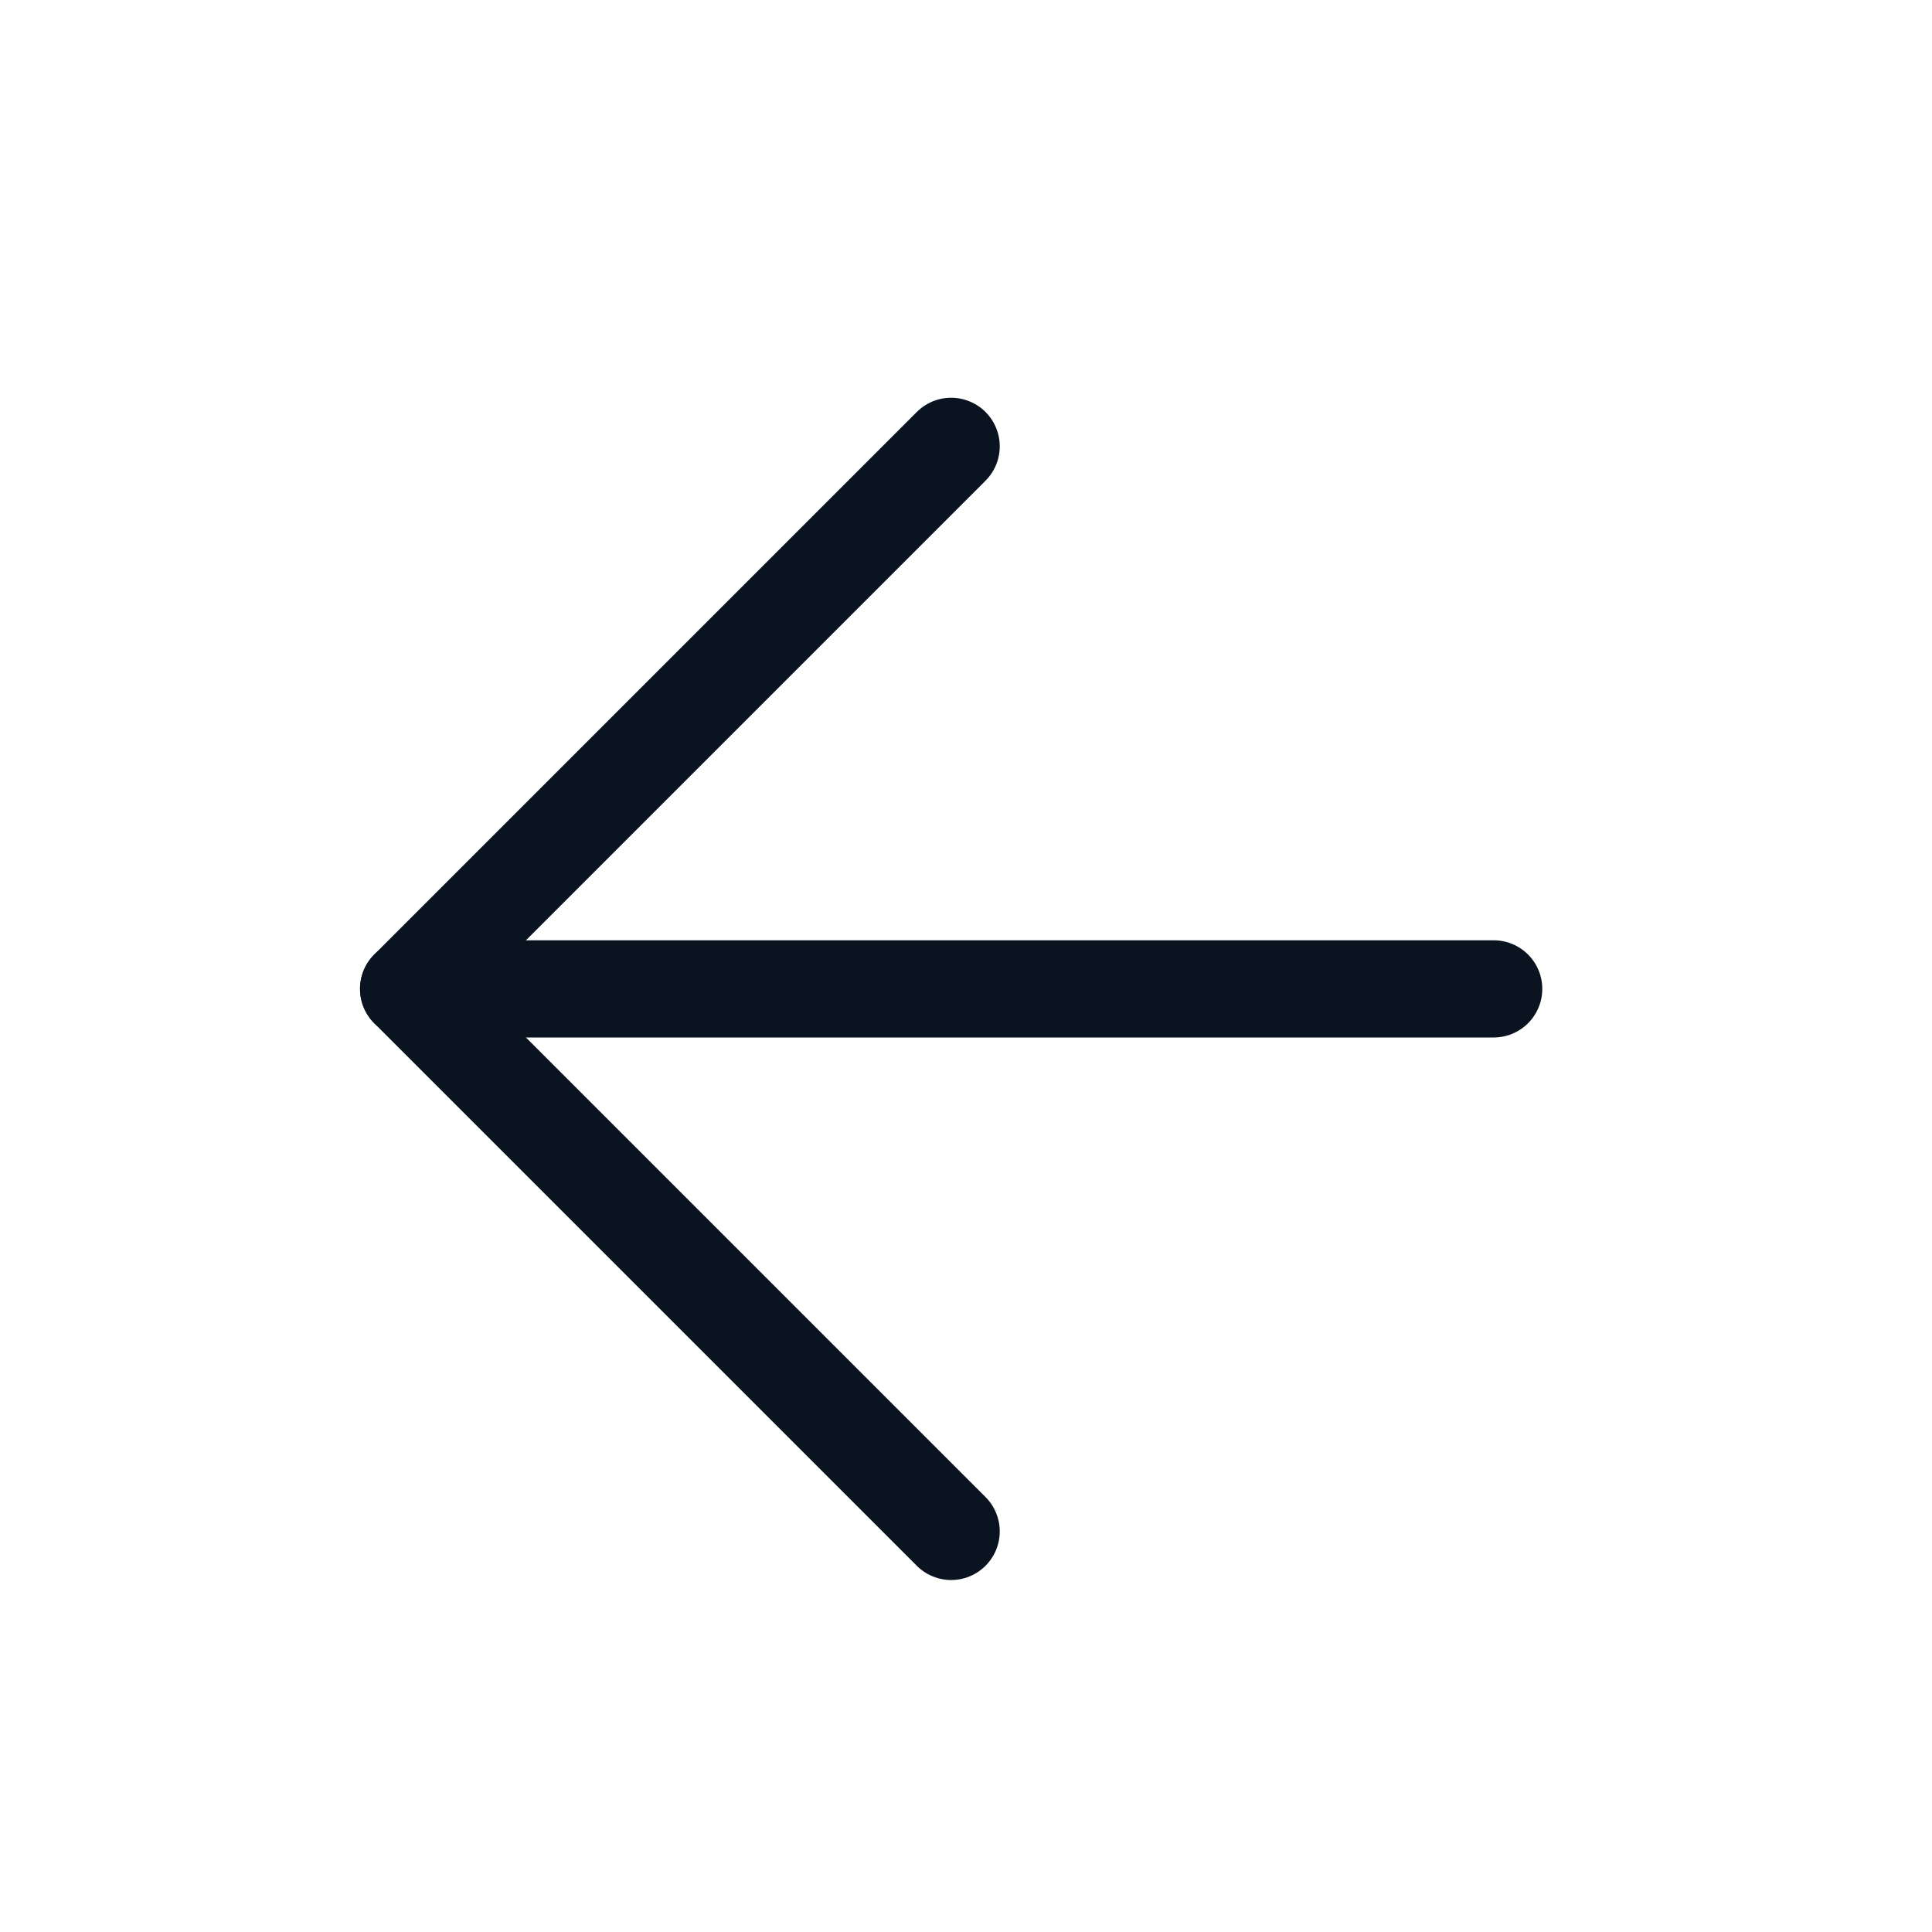 <svg width="32" height="32" viewBox="0 0 32 32" fill="none" xmlns="http://www.w3.org/2000/svg">
<path d="M24.74 16.379H6.768" stroke="#091420" stroke-width="1.61" stroke-linecap="round" stroke-linejoin="round"/>
<path d="M15.754 25.365L6.768 16.379L15.754 7.393" stroke="#091420" stroke-width="1.61" stroke-linecap="round" stroke-linejoin="round"/>
</svg>
